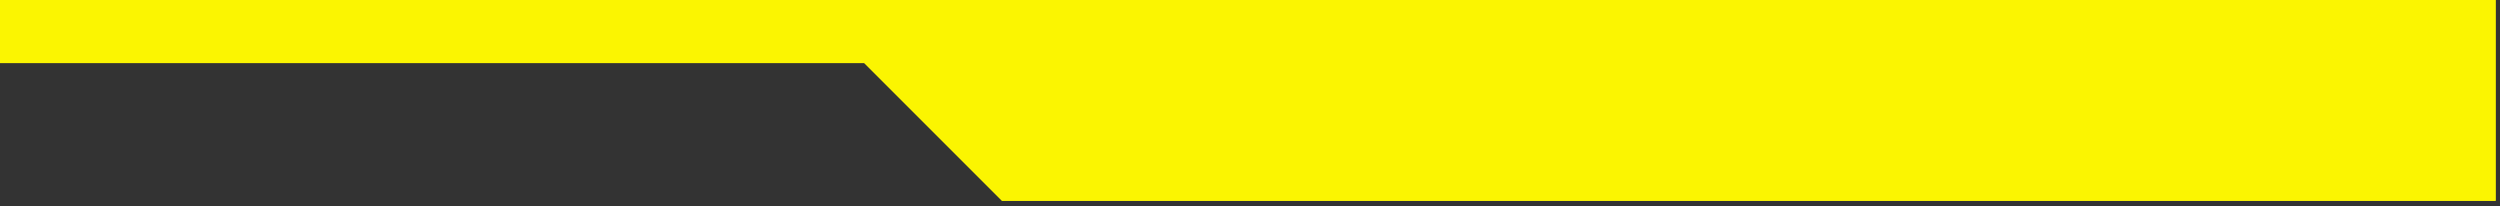 <?xml version="1.0" encoding="UTF-8"?>
<svg id="_Слой_2" data-name="Слой 2" xmlns="http://www.w3.org/2000/svg" viewBox="0 0 182 15">
  <rect x="0" y="0" width="182" height="15" fill="#333333" stroke="none"/>
  <defs>
    <style>
      .cls-1 {
        fill: #FBF501;
      }
    </style>
  </defs>
  <g id="_Слой_1-2" data-name="Слой 1">
    <path class="cls-1" d="M0,0v4.59h62.92l10.03,10.03h108.73V0H0Z"/>
    <polygon class="cls-1" points="181.68 0 181.68 14.62 72.95 14.62 62.92 4.59 0 4.59 0 0 181.68 0"/>
  </g>
</svg>